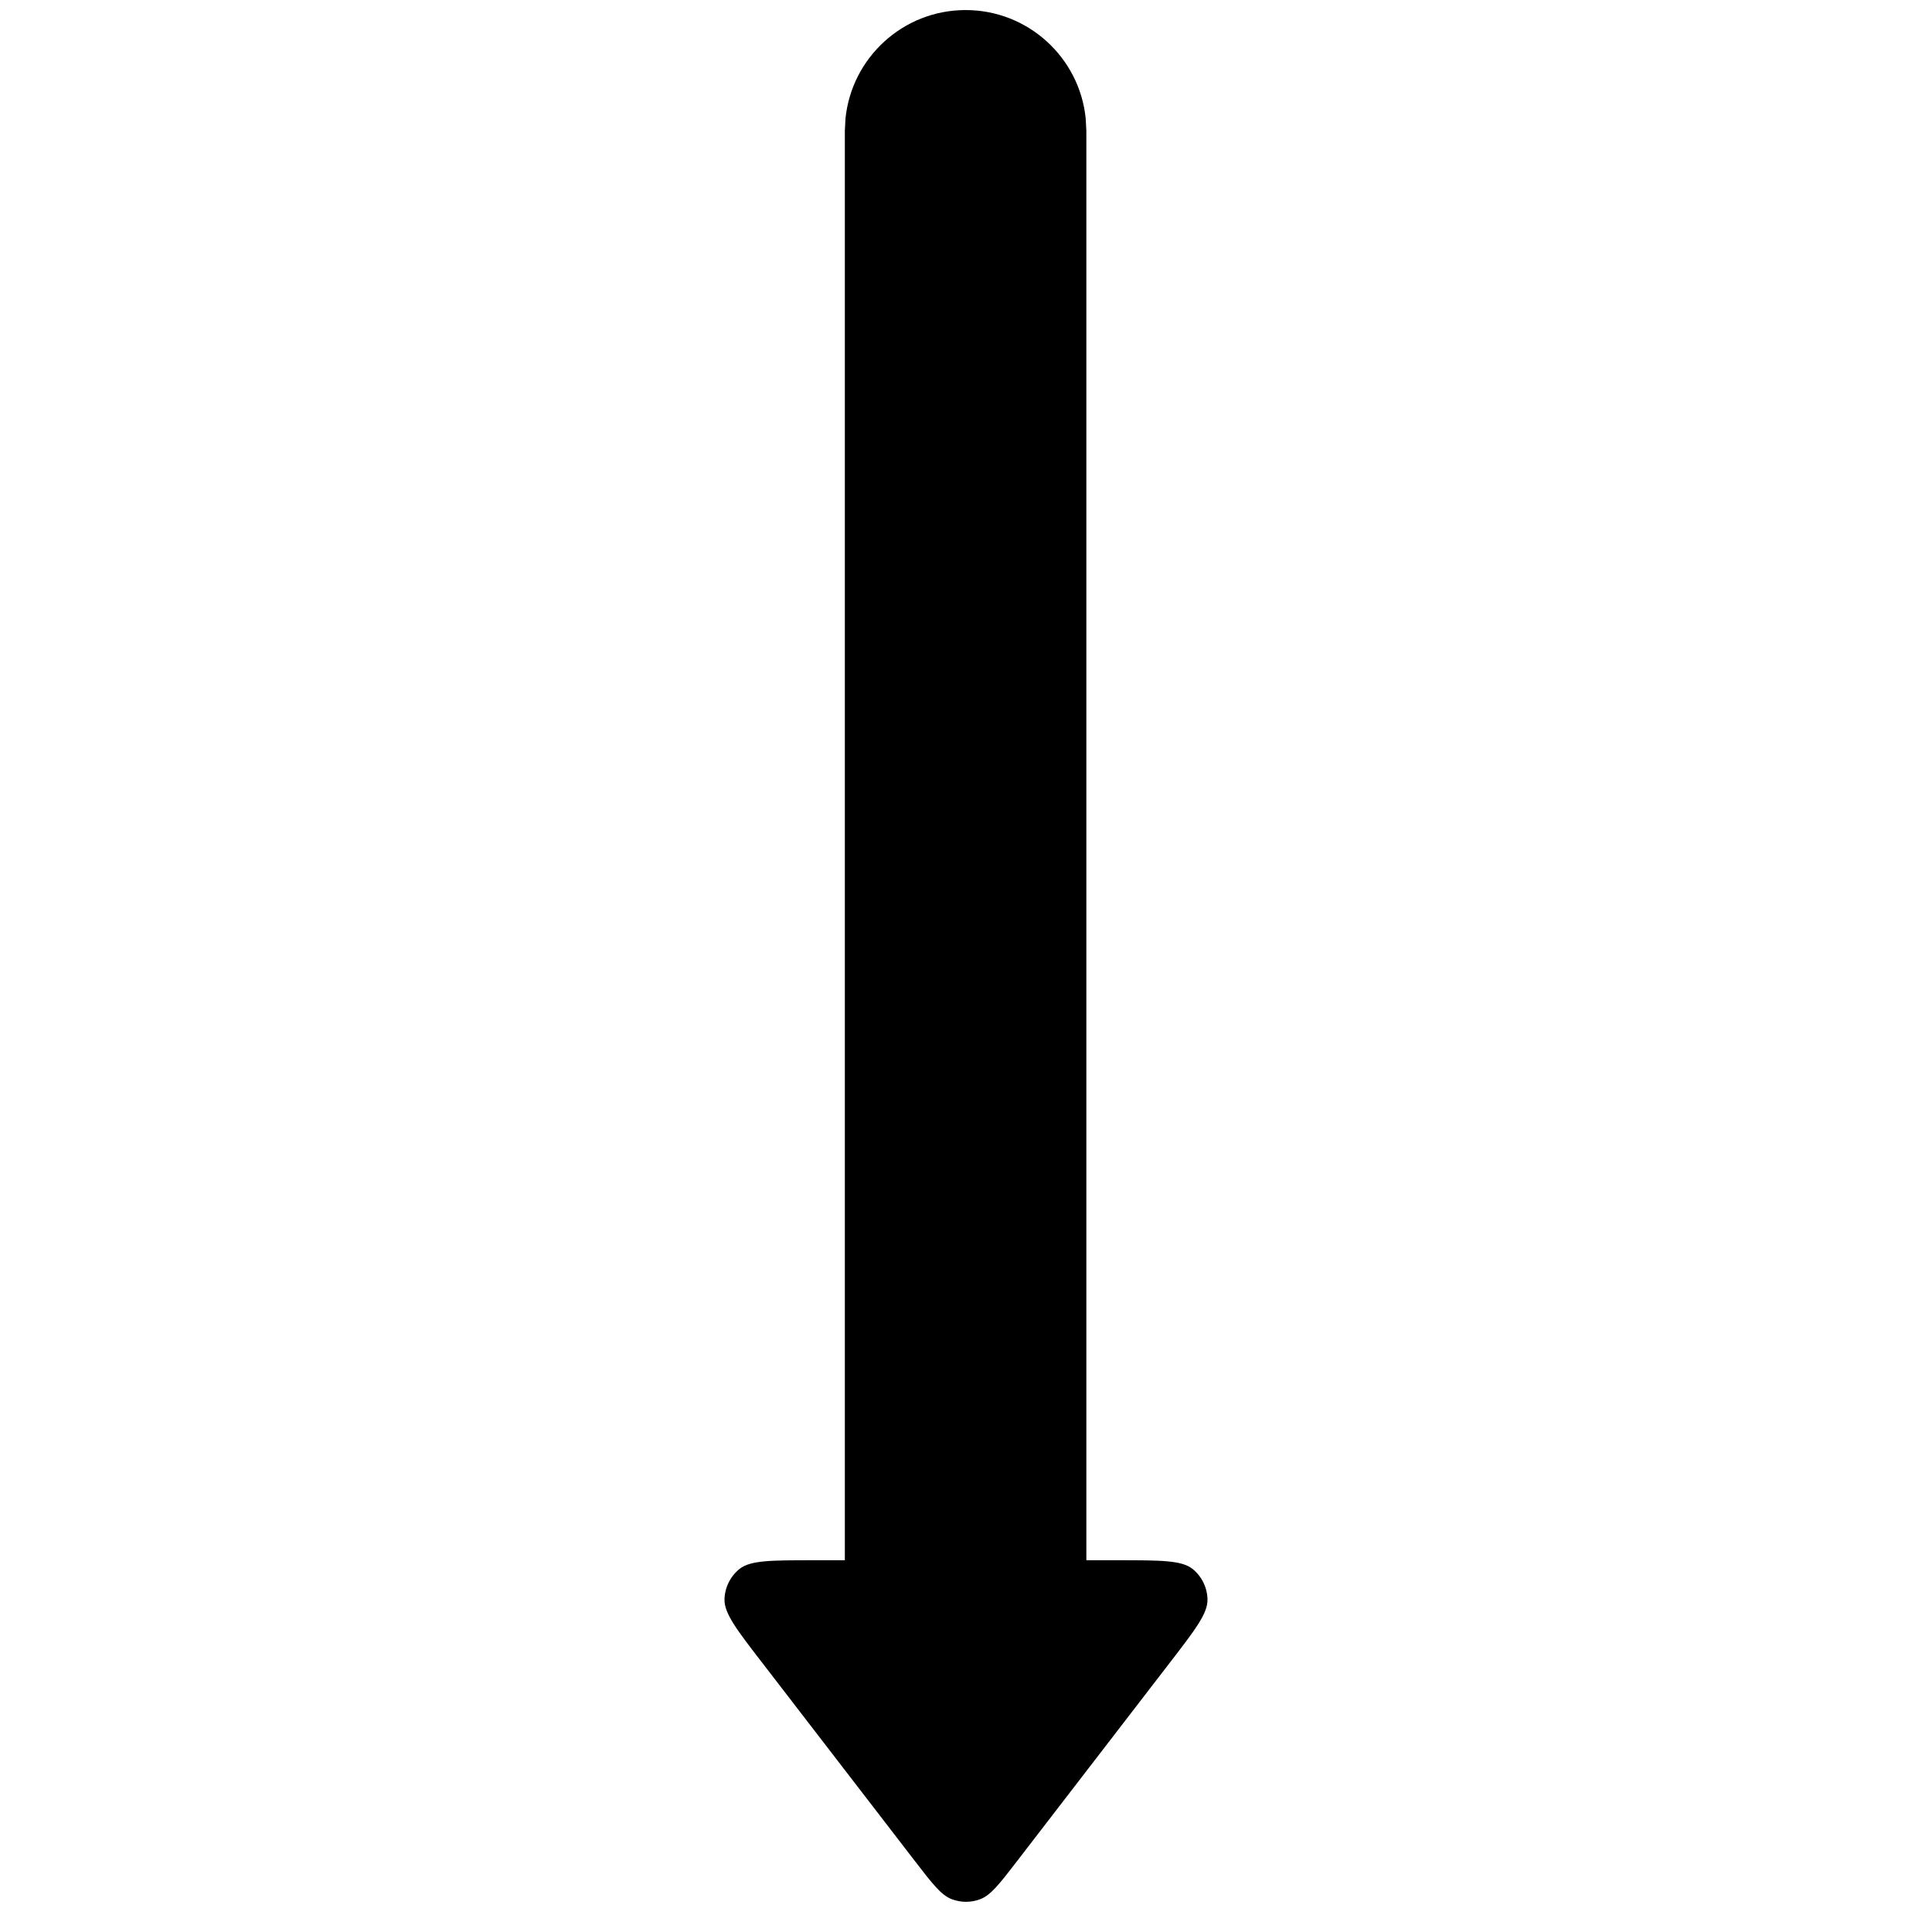 <svg width="24" height="24" viewBox="0 0 24 24" fill="none" xmlns="http://www.w3.org/2000/svg">
<path d="M9 19.872C9.002 19.723 9.072 19.581 9.189 19.488C9.325 19.382 9.584 19.382 10.102 19.382H10.495V1.625L10.503 1.472C10.58 0.716 11.218 0.125 11.995 0.125C12.772 0.125 13.411 0.716 13.487 1.472L13.495 1.625V19.382H13.897C14.416 19.382 14.676 19.382 14.812 19.488C14.929 19.581 14.998 19.723 15 19.872C15.002 20.045 14.844 20.25 14.527 20.661L12.63 23.125C12.416 23.403 12.308 23.542 12.178 23.592C12.063 23.636 11.937 23.636 11.822 23.592C11.692 23.542 11.584 23.403 11.37 23.125L9.473 20.661C9.156 20.251 8.998 20.045 9 19.872Z" fill="black"/>
</svg>
